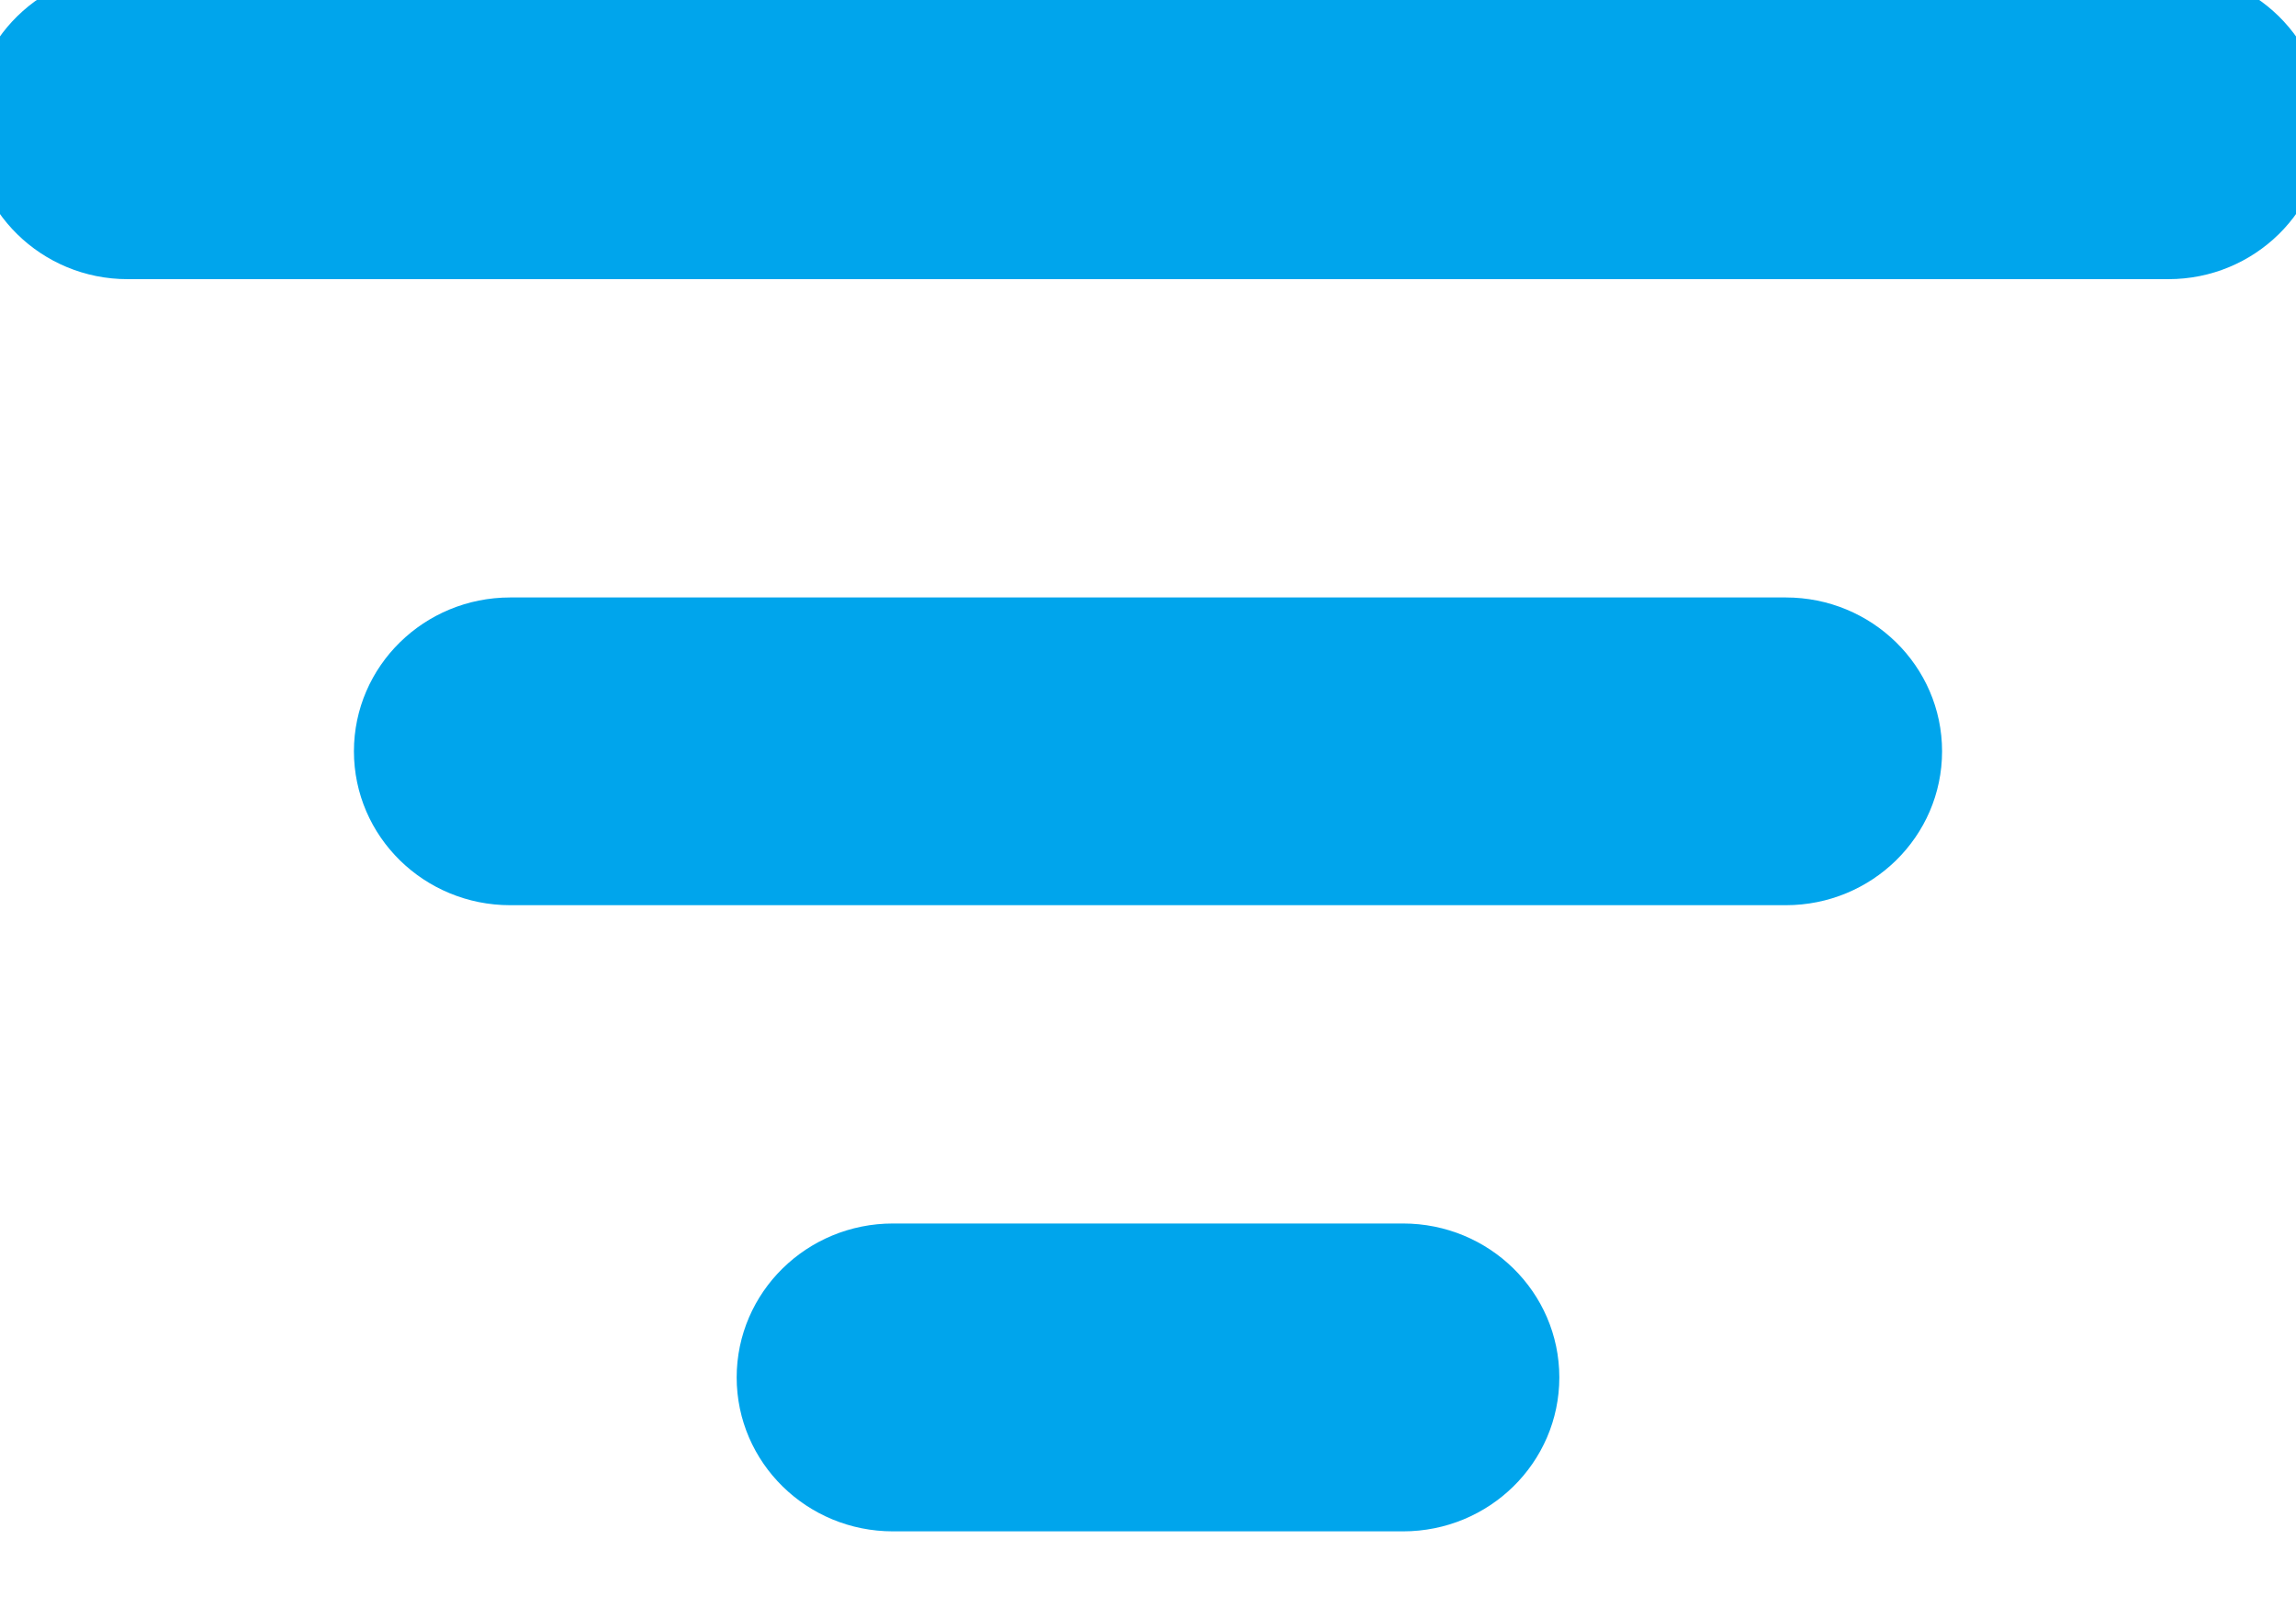 <?xml version="1.0" encoding="UTF-8"?>
<svg width="20px" height="14px" viewBox="0 0 20 14" version="1.1" xmlns="http://www.w3.org/2000/svg" xmlns:xlink="http://www.w3.org/1999/xlink">
    <!-- Generator: Sketch 48.2 (47327) - http://www.bohemiancoding.com/sketch -->
    <title>funnels</title>
    <desc>Created with Sketch.</desc>
    <defs></defs>
    <g id="Symbols" stroke="none" stroke-width="1" fill="none" fill-rule="evenodd">
        <g id="funnels" fill="#00A5EC" stroke="#00A5EC" stroke-width="0.5">
            <path d="M1.111,0 L18.889,0 C19.502,0 20,0.489 20,1.091 C20,1.693 19.502,2.182 18.889,2.182 L1.111,2.182 C0.498,2.182 0,1.693 0,1.091 C0,0.489 0.498,0 1.111,0 Z M4.444,5.455 L15.556,5.455 C16.169,5.455 16.667,5.943 16.667,6.545 C16.667,7.148 16.169,7.636 15.556,7.636 L4.444,7.636 C3.831,7.636 3.333,7.148 3.333,6.545 C3.333,5.943 3.831,5.455 4.444,5.455 Z M7.778,10.909 L12.222,10.909 C12.836,10.909 13.333,11.398 13.333,12 C13.333,12.602 12.836,13.091 12.222,13.091 L7.778,13.091 C7.164,13.091 6.667,12.602 6.667,12 C6.667,11.398 7.164,10.909 7.778,10.909 Z" id="Combined-Shape"></path>
        </g>
    </g>
</svg>
